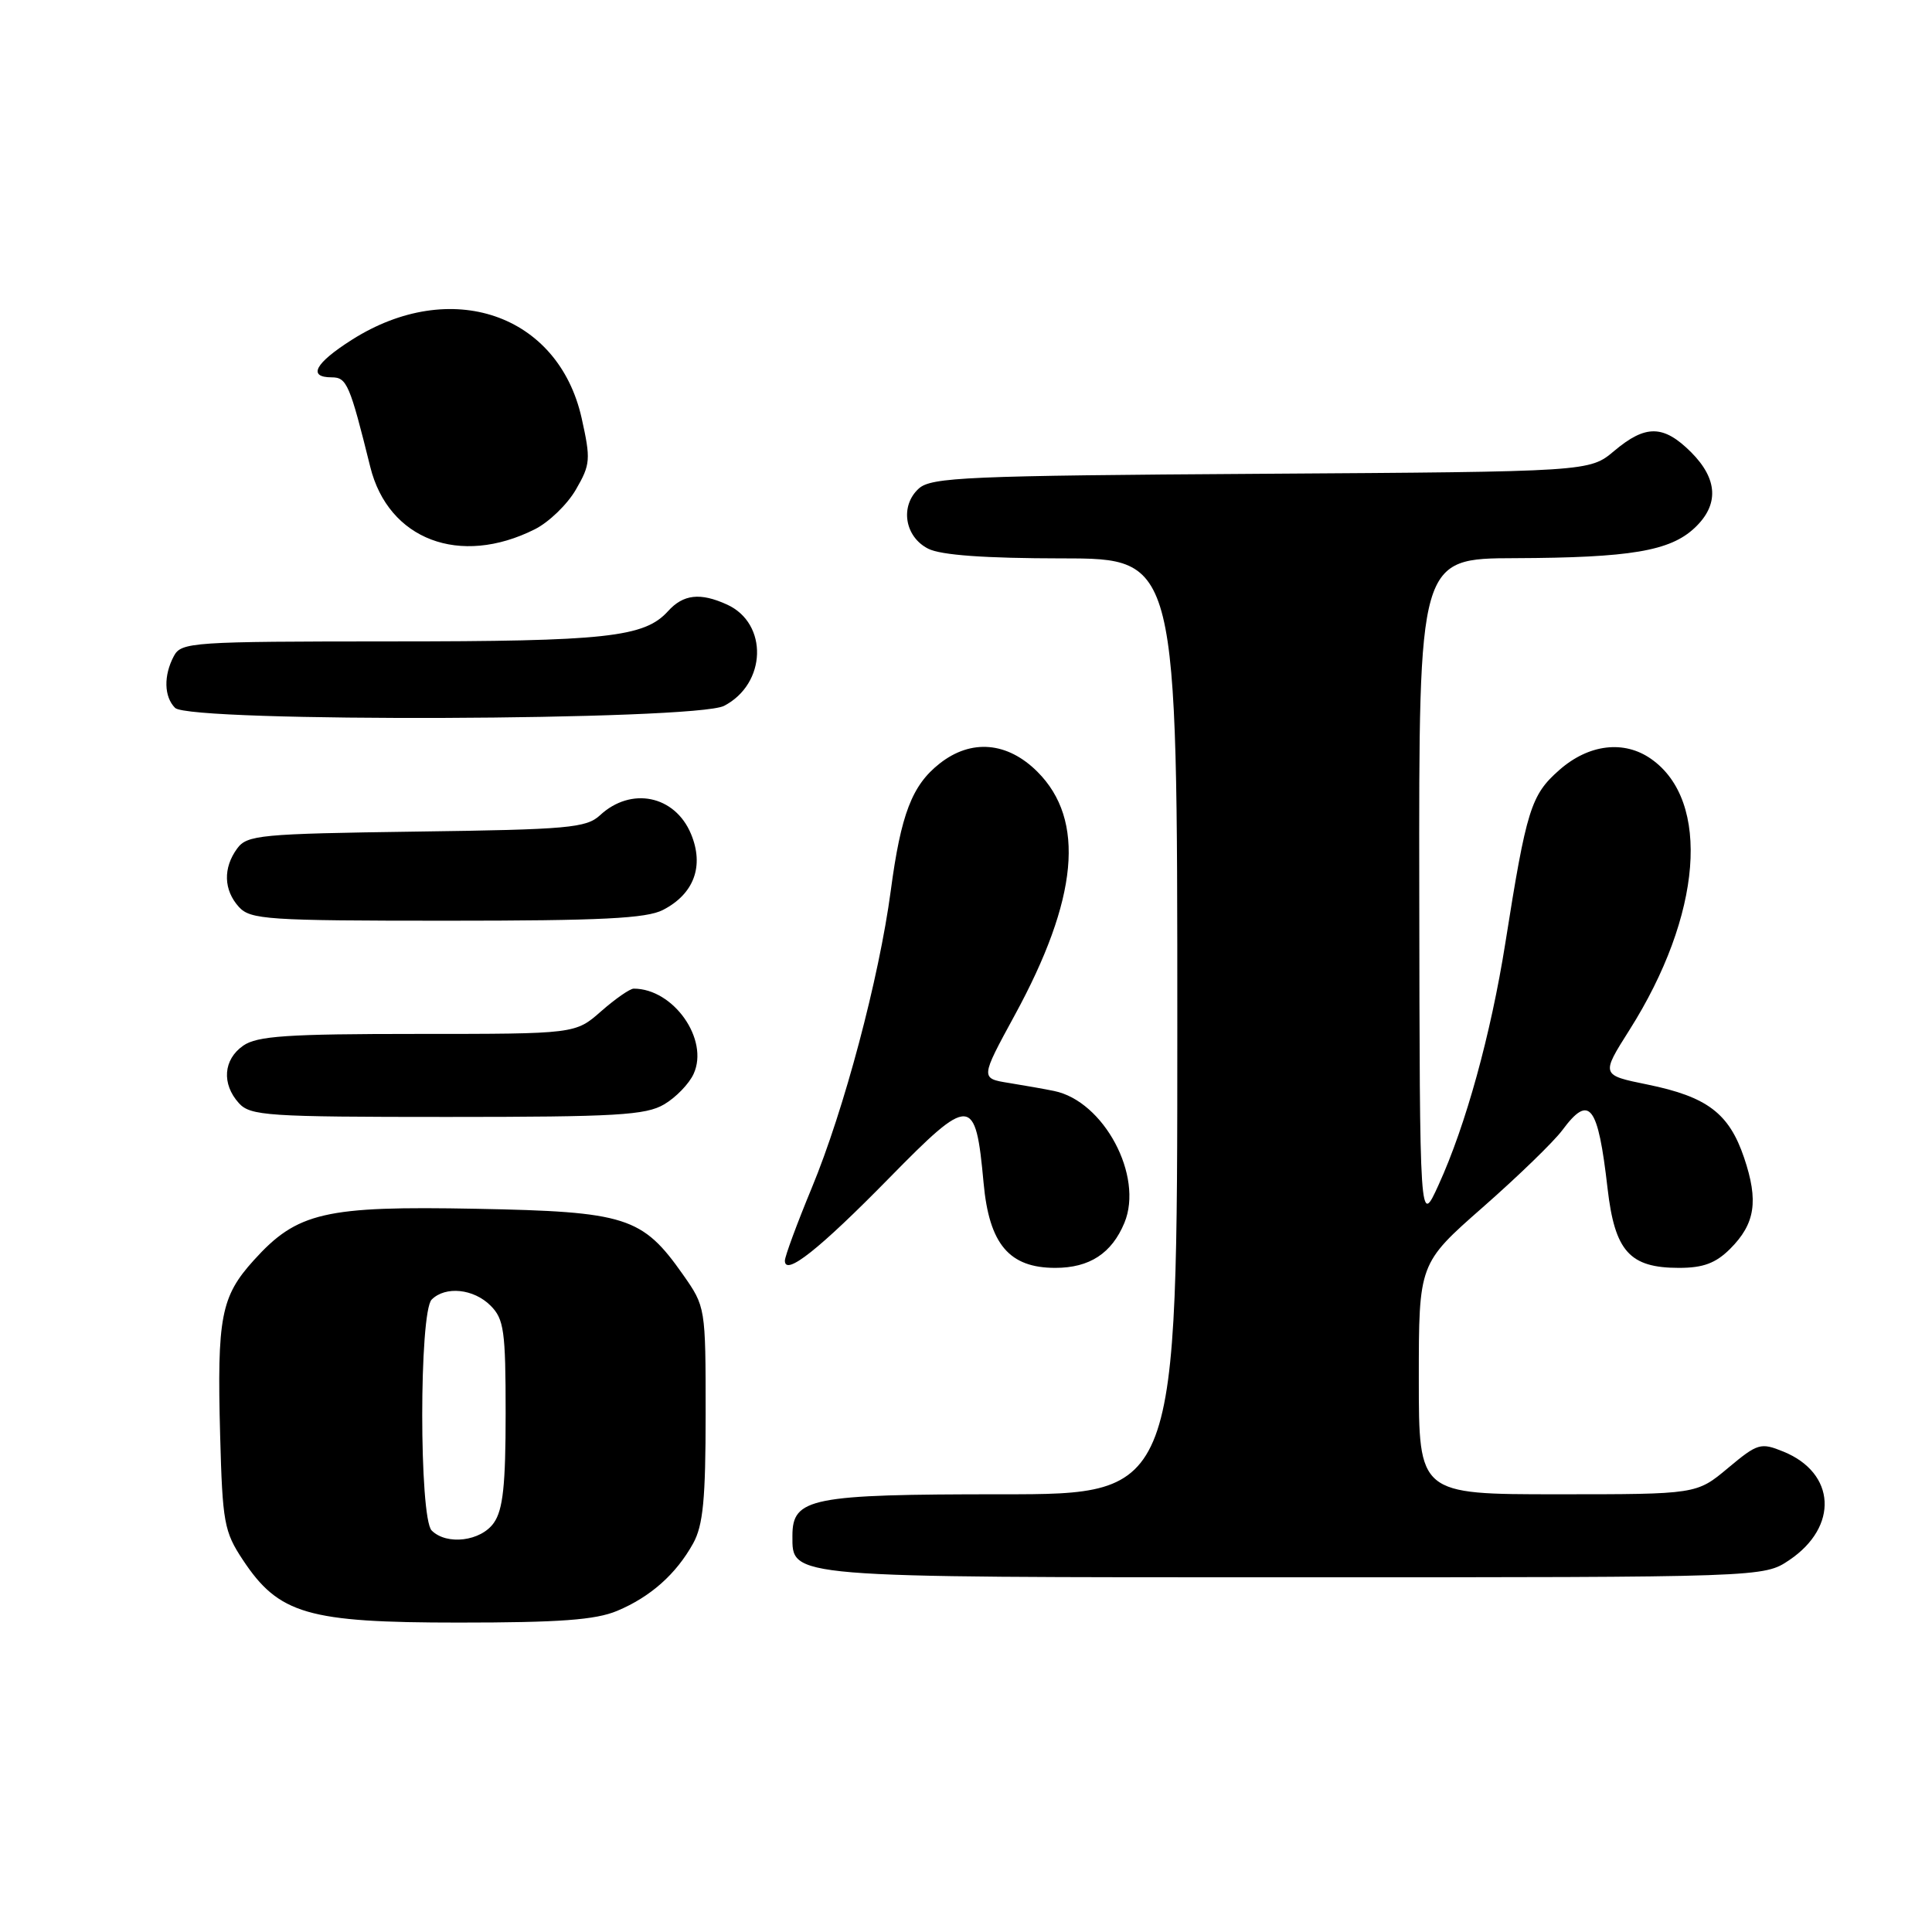 <?xml version="1.0" encoding="UTF-8" standalone="no"?>
<!DOCTYPE svg PUBLIC "-//W3C//DTD SVG 1.1//EN" "http://www.w3.org/Graphics/SVG/1.1/DTD/svg11.dtd" >
<svg xmlns="http://www.w3.org/2000/svg" xmlns:xlink="http://www.w3.org/1999/xlink" version="1.1" viewBox="0 0 256 256">
 <g >
 <path fill="currentColor"
d=" M 81.77 213.45 C 86.19 211.60 89.59 208.58 91.85 204.50 C 93.17 202.11 93.50 198.64 93.50 187.34 C 93.50 173.20 93.49 173.16 90.49 168.88 C 85.11 161.23 82.97 160.55 63.12 160.17 C 43.02 159.78 39.38 160.62 33.62 167.00 C 29.27 171.81 28.75 174.54 29.17 190.19 C 29.48 201.73 29.70 202.95 32.17 206.68 C 36.94 213.89 40.75 215.00 60.78 215.00 C 74.12 215.00 78.91 214.65 81.77 213.45 Z  M 237.09 206.72 C 243.65 202.30 243.26 195.18 236.32 192.35 C 233.30 191.12 232.91 191.23 228.97 194.52 C 224.81 198.00 224.81 198.00 206.41 198.00 C 188.00 198.00 188.00 198.00 188.00 182.71 C 188.00 167.42 188.00 167.42 196.49 159.96 C 201.16 155.86 205.90 151.26 207.02 149.75 C 210.61 144.91 211.74 146.37 213.01 157.47 C 213.97 165.81 215.94 168.00 222.47 168.00 C 225.69 168.00 227.34 167.38 229.25 165.48 C 232.58 162.15 233.04 159.14 231.10 153.40 C 229.11 147.52 226.22 145.33 218.31 143.71 C 212.13 142.45 212.13 142.45 215.91 136.48 C 225.53 121.28 226.74 106.13 218.78 100.56 C 215.19 98.04 210.52 98.60 206.63 102.02 C 202.85 105.34 202.27 107.21 199.46 124.99 C 197.54 137.07 194.23 149.10 190.62 157.00 C 188.12 162.50 188.12 162.50 188.06 118.25 C 188.00 74.00 188.00 74.00 200.75 73.96 C 216.01 73.90 221.29 73.02 224.55 69.95 C 227.80 66.90 227.64 63.49 224.08 59.92 C 220.43 56.28 218.06 56.24 213.89 59.75 C 210.62 62.50 210.62 62.50 167.10 62.78 C 128.14 63.03 123.40 63.24 121.75 64.73 C 119.22 67.02 119.86 71.13 123.00 72.71 C 124.68 73.56 130.51 73.98 140.75 73.99 C 156.00 74.00 156.00 74.00 156.00 136.00 C 156.00 198.00 156.00 198.00 132.72 198.00 C 107.42 198.00 105.00 198.48 105.00 203.50 C 105.00 209.09 103.96 209.00 171.57 209.00 C 233.70 209.00 233.70 209.00 237.09 206.72 Z  M 117.78 156.14 C 128.64 145.07 129.26 145.10 130.33 156.74 C 131.07 164.86 133.72 168.00 139.83 168.00 C 144.37 168.00 147.31 166.08 148.99 162.03 C 151.56 155.83 146.26 145.90 139.67 144.56 C 138.48 144.31 135.79 143.84 133.70 143.50 C 129.90 142.89 129.90 142.89 134.44 134.55 C 142.87 119.10 143.85 108.65 137.47 102.27 C 133.49 98.29 128.69 97.88 124.51 101.17 C 120.85 104.05 119.38 107.87 118.03 118.03 C 116.48 129.63 111.85 147.06 107.56 157.41 C 105.60 162.15 104.00 166.48 104.00 167.05 C 104.00 169.15 108.56 165.54 117.78 156.14 Z  M 88.01 146.33 C 89.56 145.42 91.32 143.60 91.91 142.29 C 93.99 137.74 89.24 131.00 83.97 131.00 C 83.47 131.00 81.53 132.35 79.65 134.00 C 76.24 137.00 76.24 137.00 55.34 137.00 C 38.05 137.00 34.06 137.27 32.22 138.56 C 29.59 140.40 29.35 143.62 31.65 146.17 C 33.18 147.85 35.39 148.00 59.25 148.00 C 81.66 148.00 85.58 147.77 88.01 146.33 Z  M 87.85 120.57 C 91.97 118.45 93.33 114.74 91.56 110.50 C 89.43 105.39 83.62 104.20 79.50 108.03 C 77.69 109.70 75.28 109.92 55.16 110.19 C 34.41 110.48 32.74 110.64 31.42 112.44 C 29.54 115.02 29.63 117.93 31.65 120.17 C 33.18 121.85 35.39 122.00 59.20 122.00 C 79.66 122.00 85.68 121.70 87.85 120.57 Z  M 95.94 93.53 C 101.58 90.61 101.82 82.61 96.34 80.11 C 92.79 78.49 90.54 78.74 88.51 80.99 C 85.39 84.44 80.33 84.99 51.79 84.99 C 25.41 85.00 24.02 85.09 23.04 86.93 C 21.66 89.51 21.73 92.33 23.20 93.80 C 25.14 95.74 92.16 95.49 95.94 93.53 Z  M 70.87 70.13 C 72.73 69.20 75.18 66.83 76.31 64.87 C 78.24 61.54 78.29 60.89 77.07 55.40 C 73.97 41.58 59.72 36.72 46.63 45.02 C 41.73 48.13 40.72 50.00 43.96 50.00 C 45.95 50.00 46.35 50.92 49.06 61.86 C 51.45 71.52 60.94 75.12 70.87 70.13 Z  M 57.20 202.80 C 55.53 201.13 55.53 173.87 57.20 172.20 C 59.02 170.38 62.76 170.76 65.00 173.00 C 66.78 174.78 67.00 176.33 67.00 187.28 C 67.00 196.77 66.65 200.06 65.44 201.78 C 63.73 204.23 59.19 204.79 57.20 202.80 Z "/>
</g>
</svg>